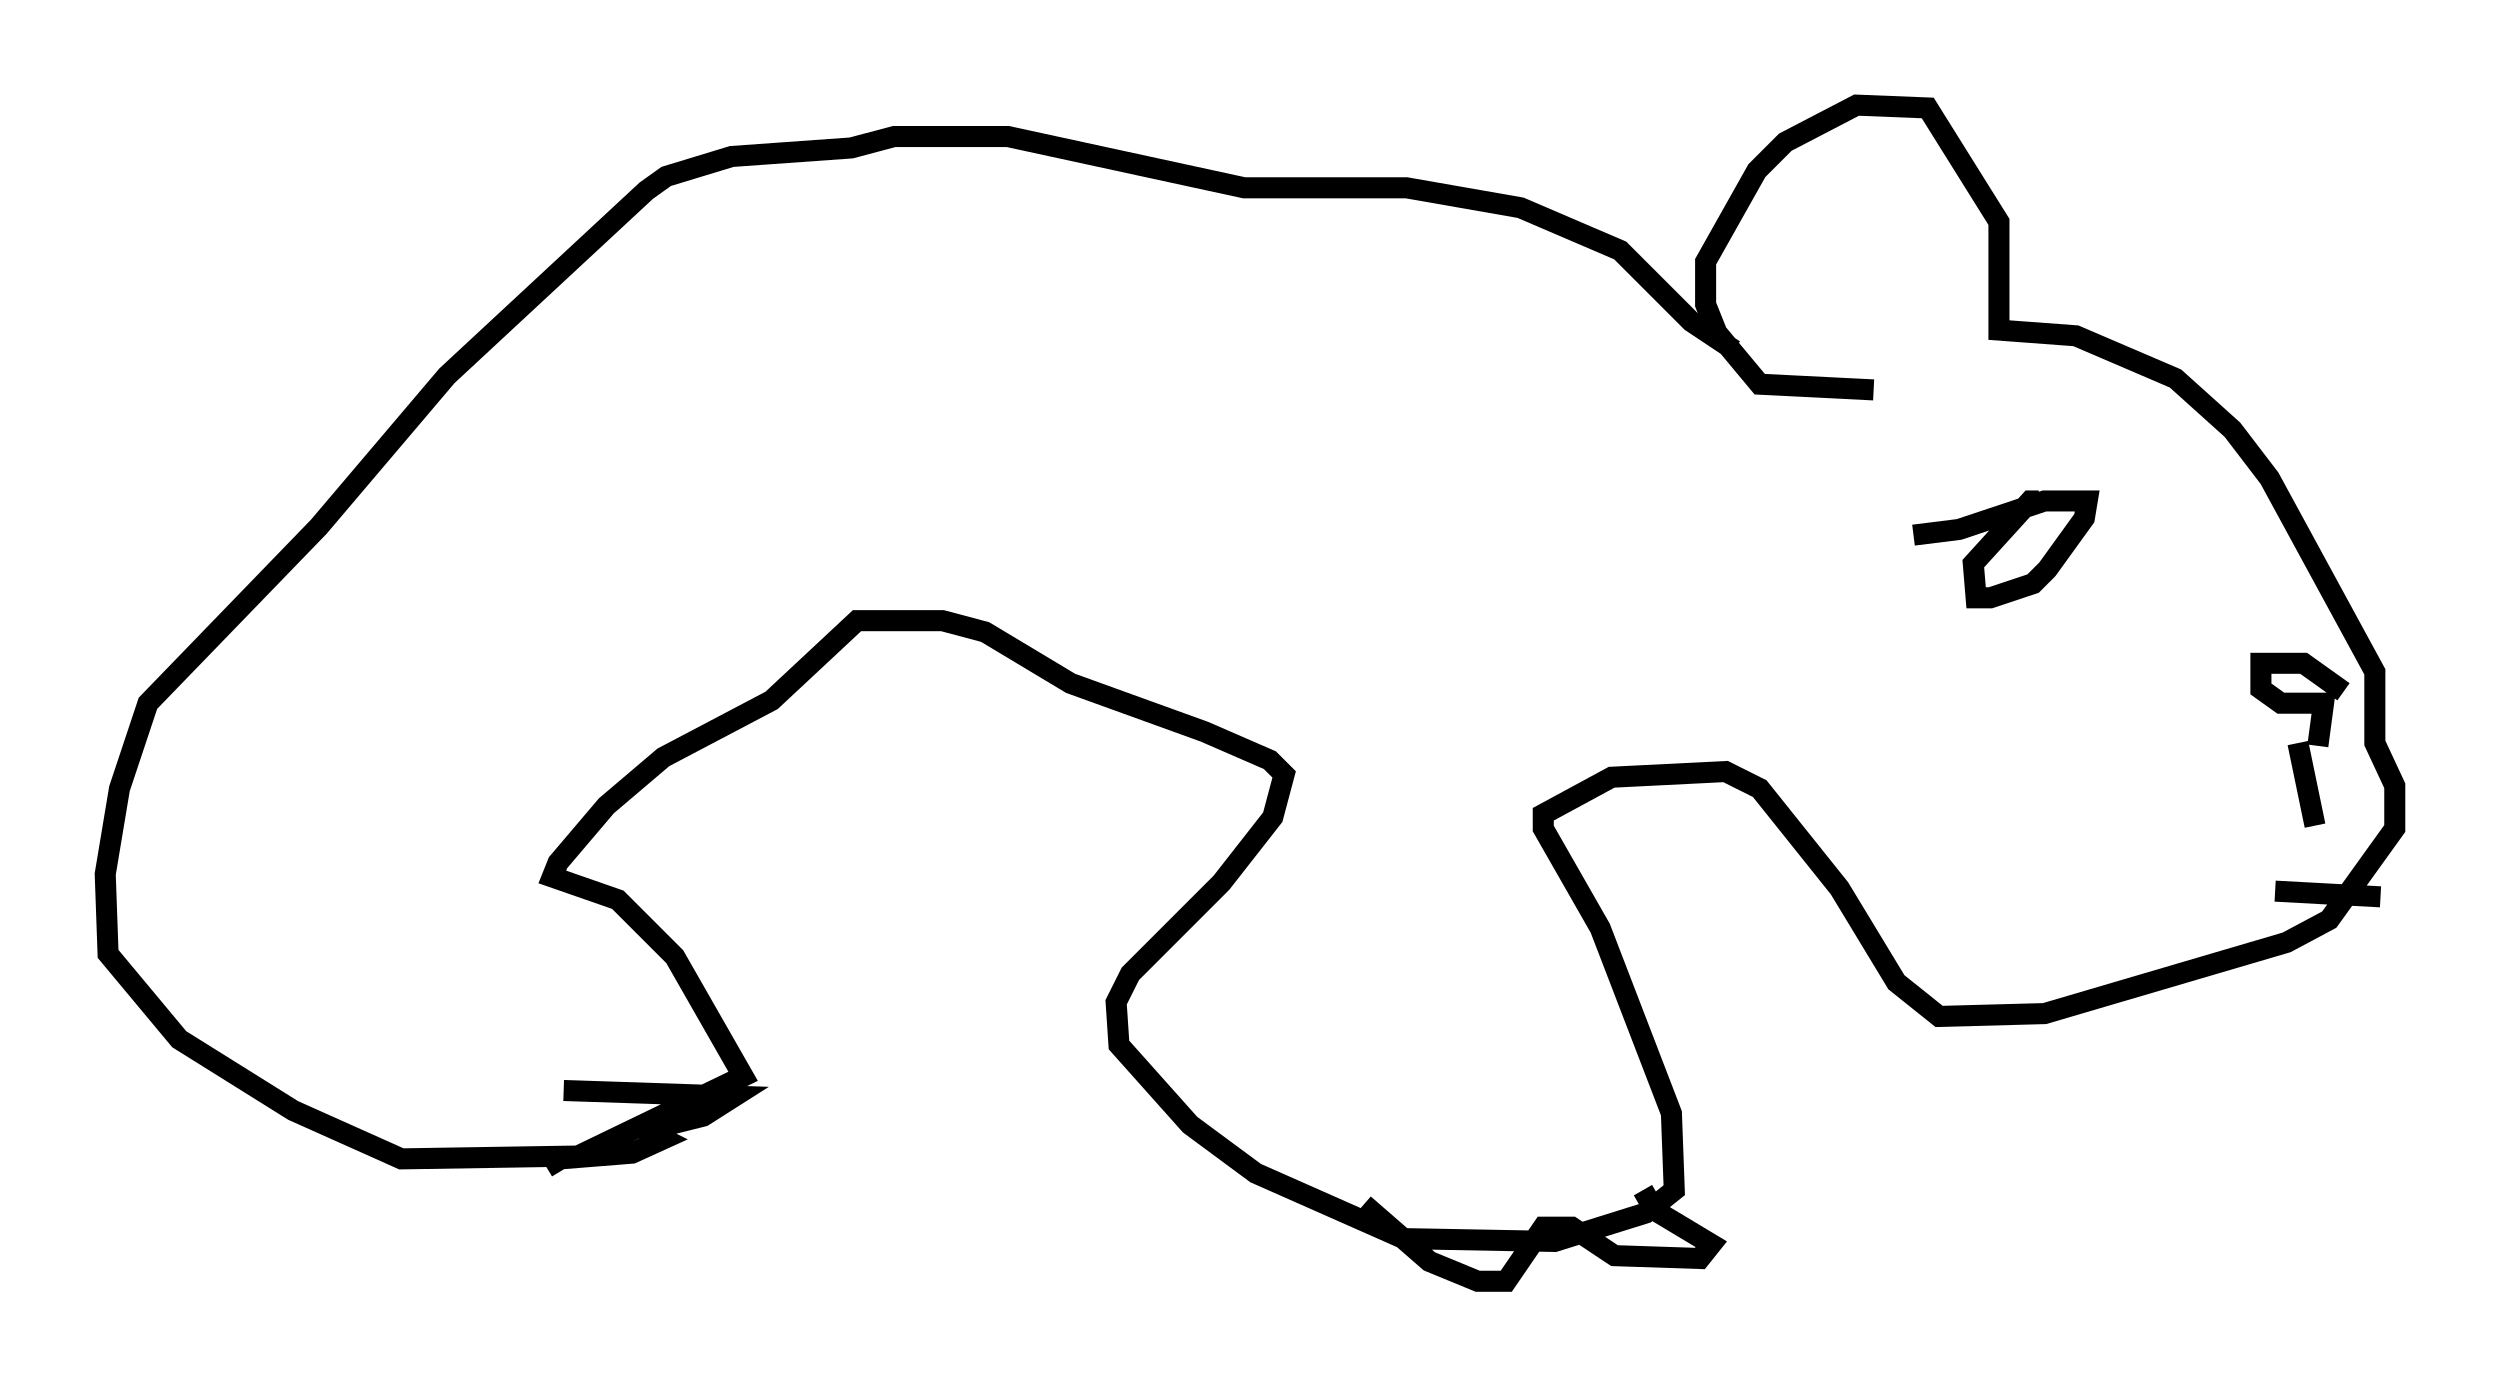<?xml version="1.0" encoding="utf-8" ?>
<svg baseProfile="full" height="65.886" version="1.1" width="118.794" xmlns="http://www.w3.org/2000/svg" xmlns:ev="http://www.w3.org/2001/xml-events" xmlns:xlink="http://www.w3.org/1999/xlink"><defs /><rect fill="white" height="65.886" width="118.794" x="0" y="0" /><path d="M84.701, 19.344 m-2.3, -2.706 l-2.03, -1.353 -3.383, -3.383 l-4.736, -2.03 -5.413, -0.947 l-7.713, 0.0 -11.231, -2.436 l-5.413, 0.0 -2.03, 0.541 l-5.683, 0.406 -3.112, 0.947 l-0.947, 0.677 -9.472, 8.796 l-6.089, 7.172 -8.119, 8.39 l-1.353, 4.059 -0.677, 4.059 l0.135, 3.789 3.383, 4.059 l5.413, 3.383 5.142, 2.3 l8.39, -0.135 7.848, -3.789 l-3.248, -5.683 -2.706, -2.706 l-3.112, -1.083 0.271, -0.677 l2.3, -2.706 2.706, -2.3 l5.142, -2.706 4.059, -3.789 l4.059, 0.0 2.03, 0.541 l4.059, 2.436 6.36, 2.3 l3.112, 1.353 0.677, 0.677 l-0.541, 2.03 -2.436, 3.112 l-4.33, 4.33 -0.677, 1.353 l0.135, 2.03 3.383, 3.789 l3.112, 2.3 7.036, 3.112 l7.172, 0.135 4.33, -1.353 l1.353, -1.083 -0.135, -3.654 l-3.383, -8.796 -2.706, -4.736 l0.0, -0.677 3.248, -1.759 l5.413, -0.271 1.624, 0.812 l3.789, 4.736 2.706, 4.465 l2.03, 1.624 5.007, -0.135 l11.502, -3.383 2.03, -1.083 l3.112, -4.33 0.0, -2.03 l-0.947, -2.03 0.0, -3.383 l-5.007, -9.202 -1.759, -2.3 l-2.706, -2.436 -4.736, -2.03 l-3.654, -0.271 0.0, -5.142 l-3.383, -5.413 -3.383, -0.135 l-3.383, 1.759 -1.353, 1.353 l-2.436, 4.33 0.0, 2.03 l0.541, 1.353 2.03, 2.436 l5.413, 0.271 m1.894, 6.901 l2.165, -0.271 4.059, -1.353 l2.03, 0.0 -0.135, 0.812 l-1.759, 2.436 -0.677, 0.677 l-2.03, 0.677 -0.677, 0.0 l-0.135, -1.624 2.706, -2.977 l0.406, 0.0 m14.479, 9.066 l-1.894, -1.353 -2.03, 0.0 l0.0, 1.218 0.947, 0.677 l2.03, 0.0 -0.271, 2.03 m-0.947, -0.135 l0.812, 3.924 m3.112, 3.383 l-5.007, -0.271 m-30.04, 14.208 l0.541, 0.947 2.706, 1.624 l-0.541, 0.677 -4.059, -0.135 l-2.03, -1.353 -0.677, 0.0 m0.0, 0.0 l-0.677, 0.0 -1.759, 2.571 l-1.353, 0.0 -2.3, -0.947 l-3.112, -2.706 m-38.024, -5.413 l8.119, 0.271 -1.488, 0.947 l-2.706, 0.677 0.812, 0.406 l-1.488, 0.677 -3.383, 0.271 l-0.677, 0.406 " fill="none" stroke="black" stroke-width="1" /></svg>